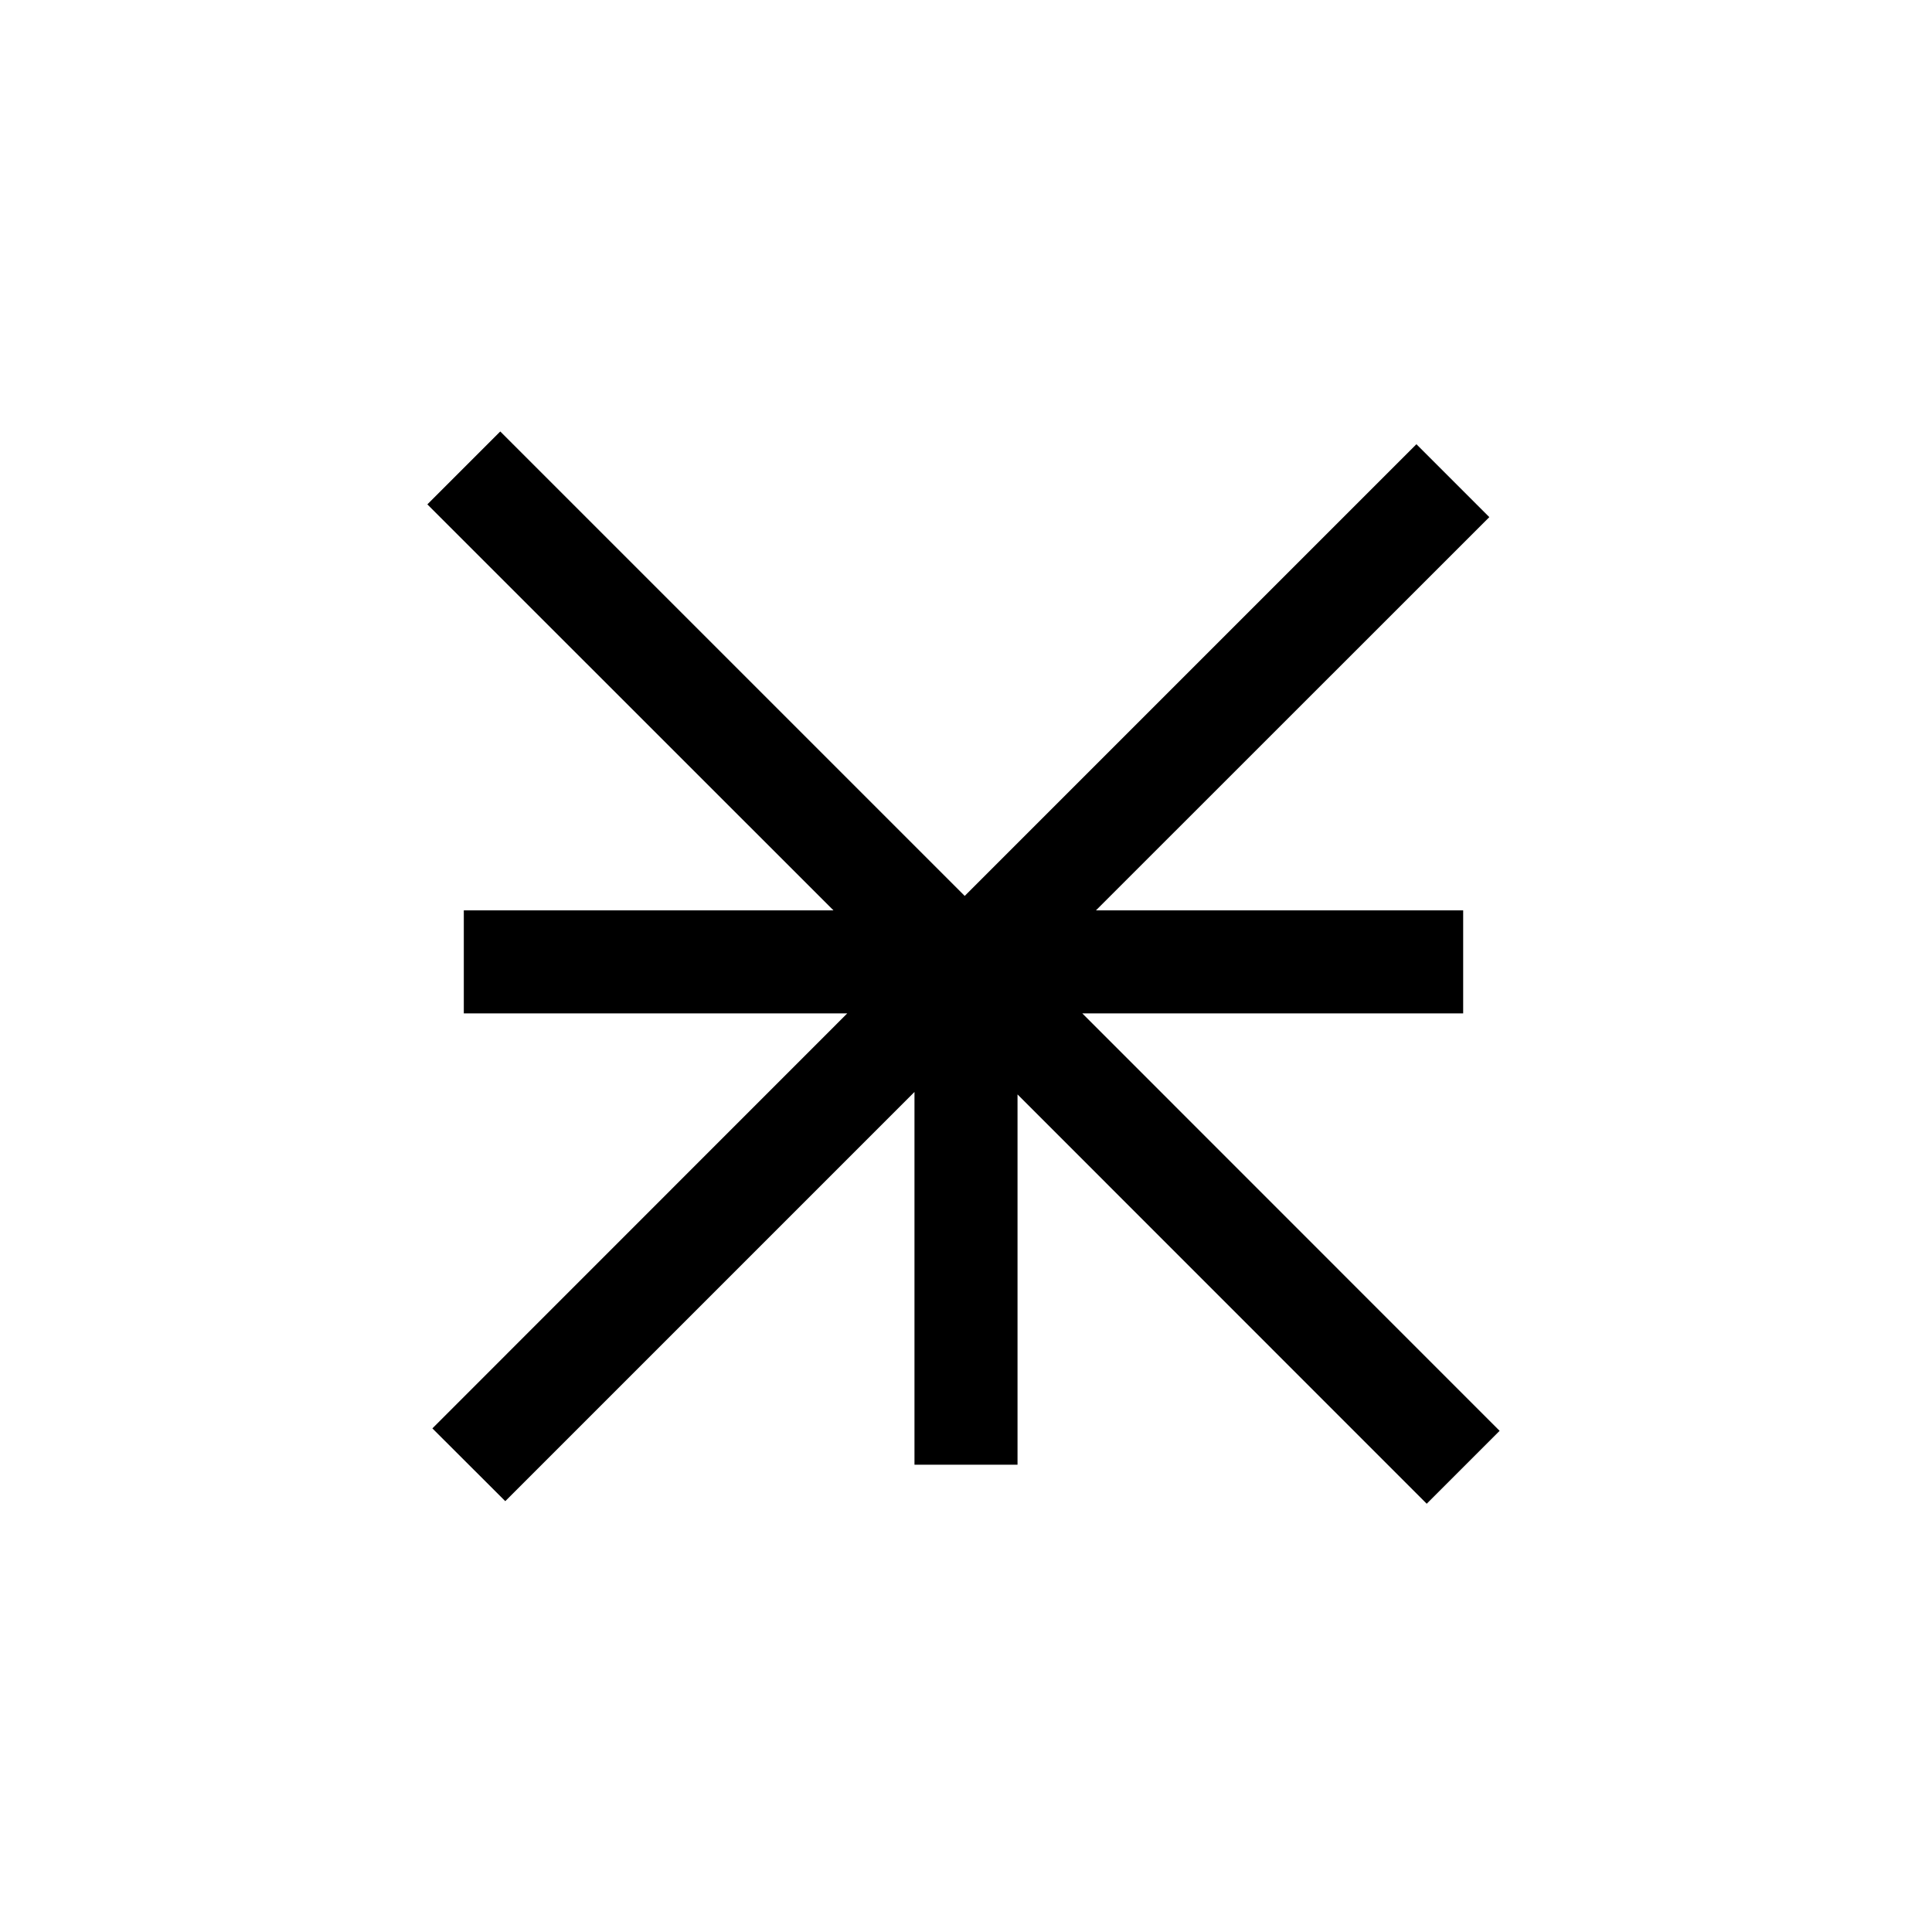 <svg xmlns="http://www.w3.org/2000/svg" viewBox="0 0 150 150"><title>Septiles-bold</title><g id="Contra-Parallels"><polygon points="79 113.72 79 84.97 110.77 116.75 116.43 111.09 84.03 78.68 113.6 78.68 113.6 70.68 85.09 70.68 115.63 40.15 109.97 34.49 74.9 69.56 38.84 33.5 33.18 39.16 64.71 70.68 36.01 70.68 36.01 78.68 65.78 78.68 33.57 110.9 39.23 116.55 71 84.78 71 113.72 79 113.72"/></g></svg>